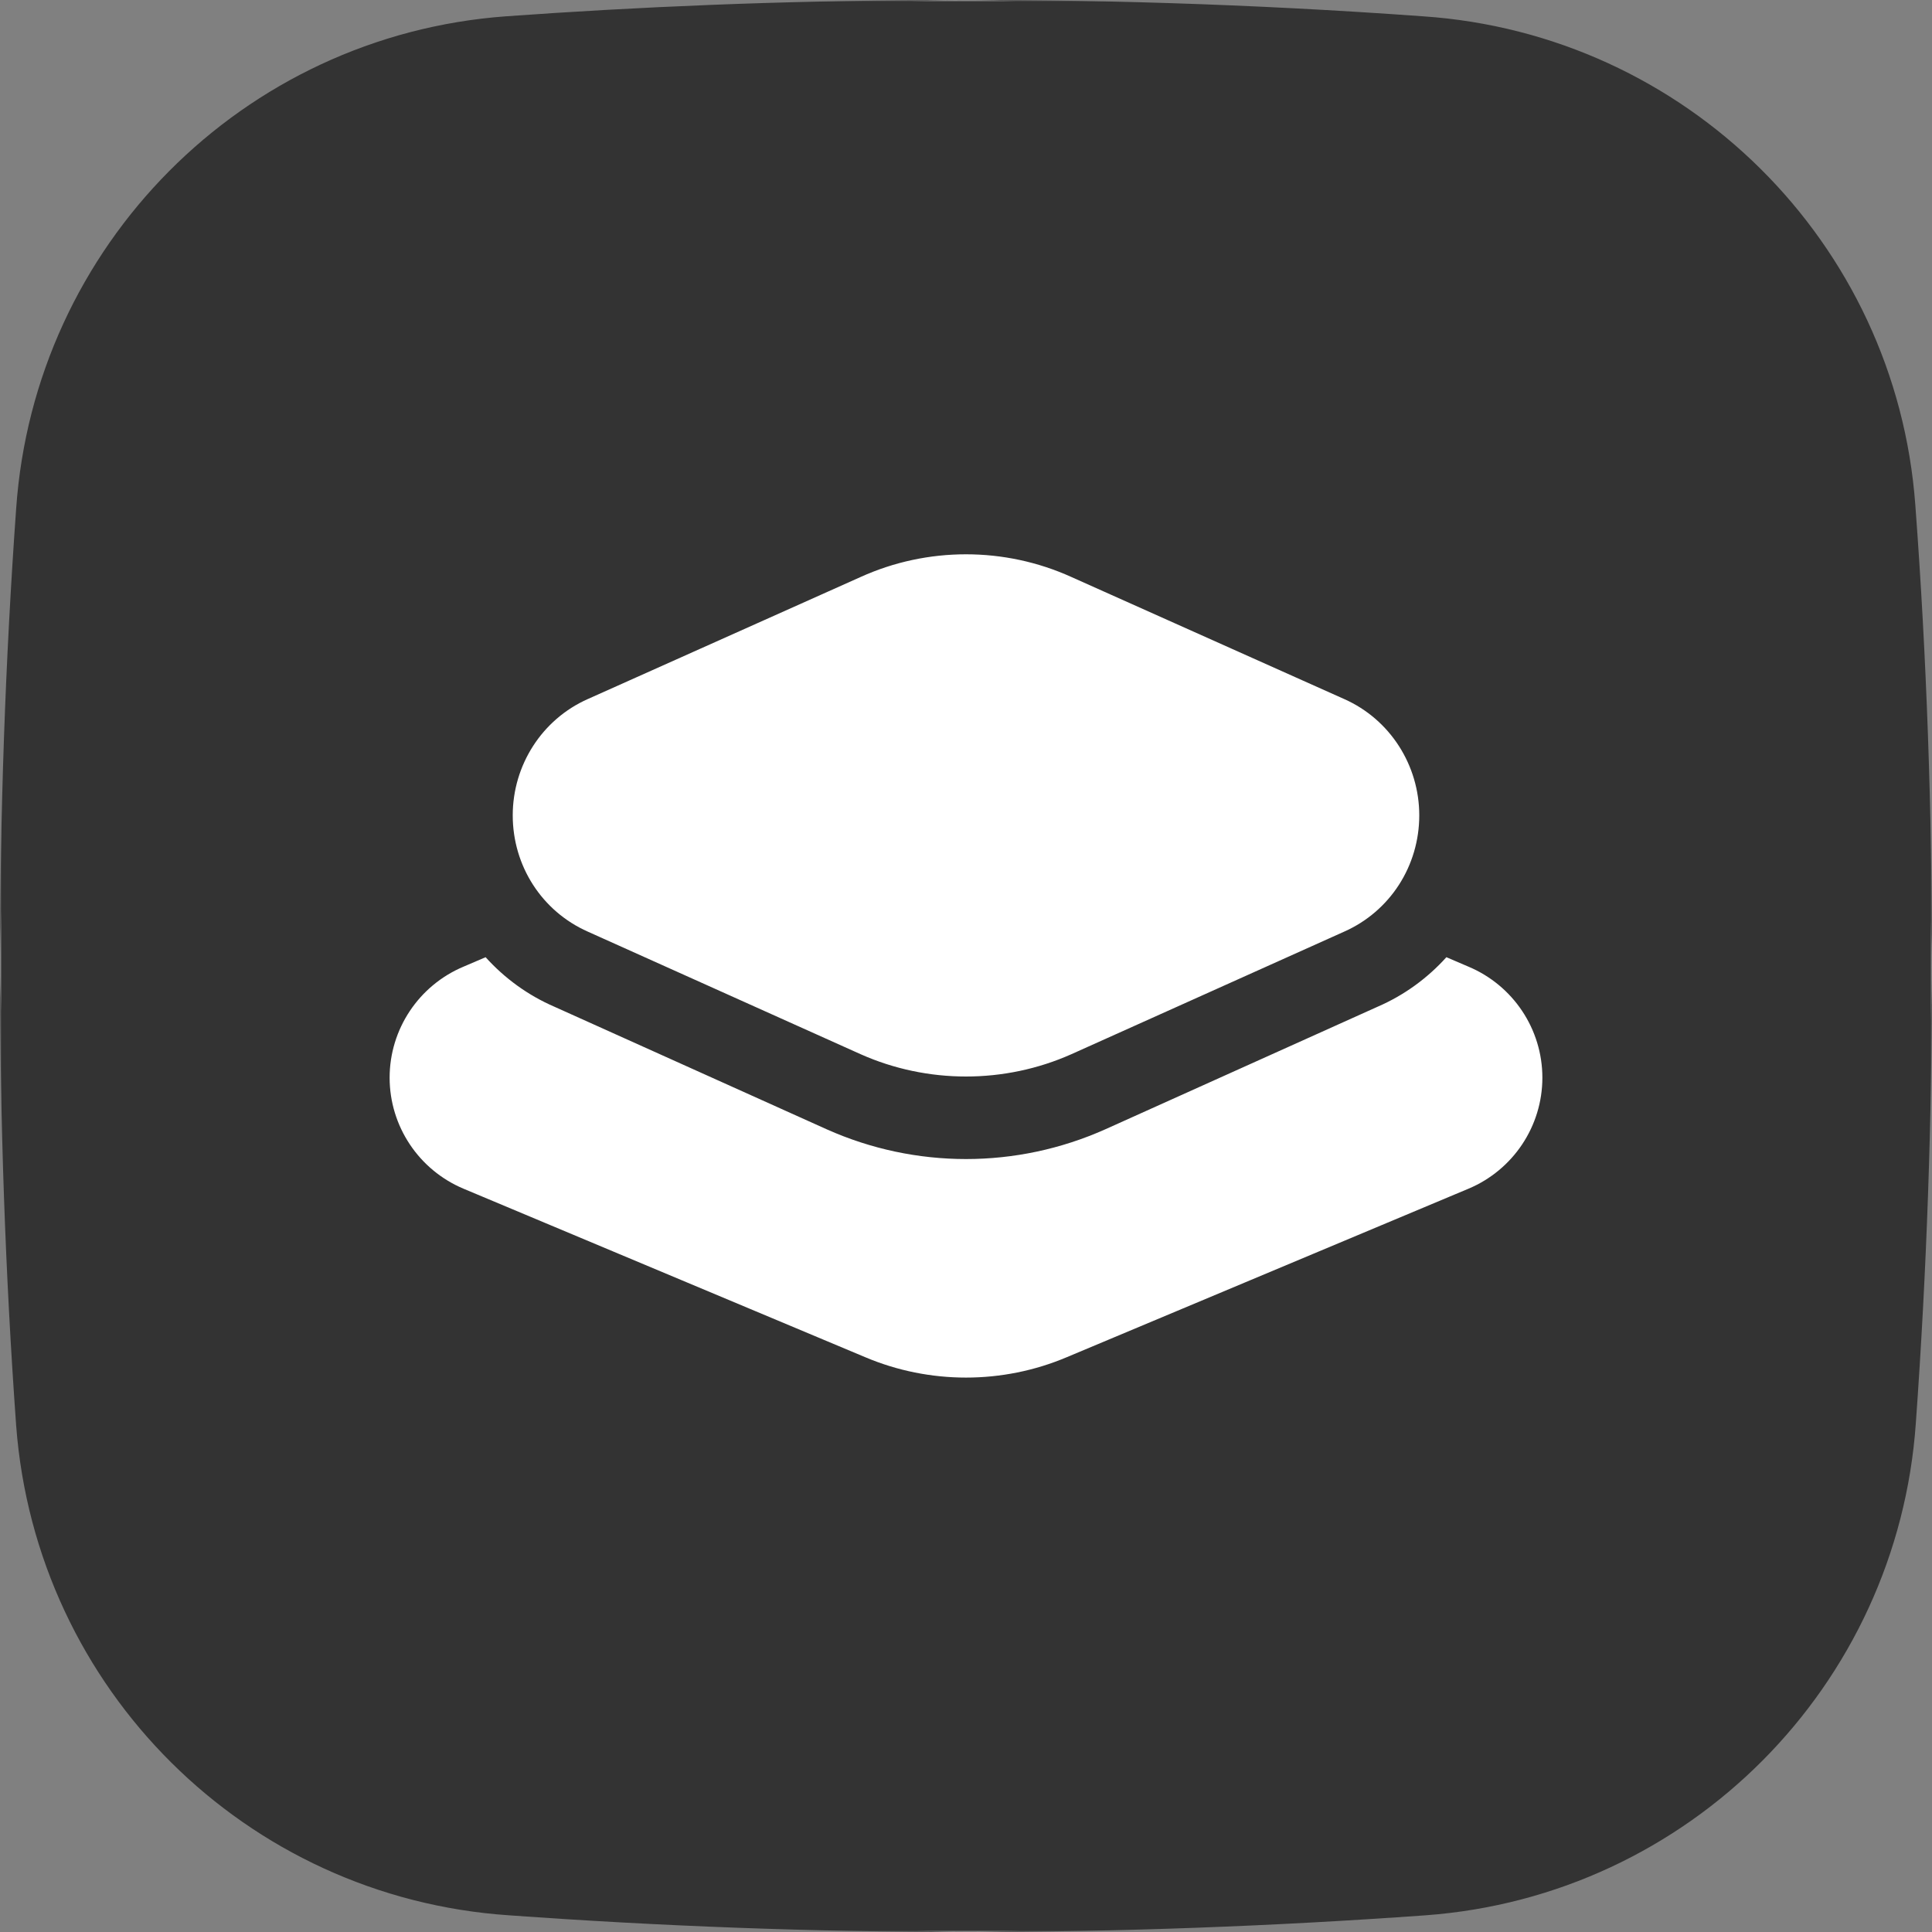 <svg width="512" height="512" viewBox="0 0 512 512" fill="none" xmlns="http://www.w3.org/2000/svg">
<rect x="0" y="0" width="512" height="512" fill="#808080" stroke="none"/>
<g clip-path="url(#clip0_6680_2720)">
<rect width="512" height="512" rx="256" fill="white"/>
<mask id="mask0_6680_2720" style="mask-type:luminance" maskUnits="userSpaceOnUse" x="0" y="0" width="512" height="512">
<path d="M512 0H0V512H512V0Z" fill="white"/>
</mask>
<g mask="url(#mask0_6680_2720)">
<path fill-rule="evenodd" clip-rule="evenodd" d="M247.154 0.037C287.793 -0.239 331.198 1.005 377.09 4.322C446.758 9.022 502.465 64.171 507.579 133.833C510.62 174.47 512 215.244 512 256.019C512 296.379 510.621 336.738 507.718 377.098C502.88 446.761 447.588 502.463 377.782 507.577C337.281 510.48 296.64 512 256 512C215.637 512 175.273 510.48 134.91 507.577C65.104 502.878 9.534 447.59 4.282 377.789C1.379 337.43 0 296.931 0 256.295C0 215.797 1.379 175.299 4.282 134.801C9.12 65.138 64.277 9.436 134.083 4.322C168.64 1.834 206.514 0.176 247.154 0.037ZM155.783 246.896L228.078 279.378C245.772 287.256 266.228 287.256 283.922 279.378L356.217 246.896C368.382 241.506 376.12 229.481 376.12 216.073C376.12 202.804 368.382 190.641 356.217 185.251L283.922 152.907C266.228 144.891 245.772 144.891 228.078 152.907L155.783 185.251C143.618 190.641 135.88 202.804 135.88 216.073C135.88 229.481 143.618 241.506 155.783 246.896ZM383.308 253.669C378.332 259.198 372.113 263.759 365.063 266.8L292.907 299.281C269.408 309.786 242.592 309.786 219.093 299.281L146.937 266.8C139.887 263.759 133.668 259.198 128.692 253.669L122.883 256.157C110.995 261.133 103.255 272.743 103.255 285.597C103.255 298.452 110.995 310.062 122.883 315.038L229.323 359.683C246.325 366.87 265.675 366.87 282.677 359.683L389.117 315.038C401.005 310.062 408.745 298.452 408.745 285.597C408.745 272.743 401.005 261.133 389.117 256.157L383.308 253.669Z" fill="#333333"/>
</g>
</g>
<defs>
<clipPath id="clip0_6680_2720">
<rect width="512" height="512" fill="white"/>
</clipPath>
</defs>
</svg>
